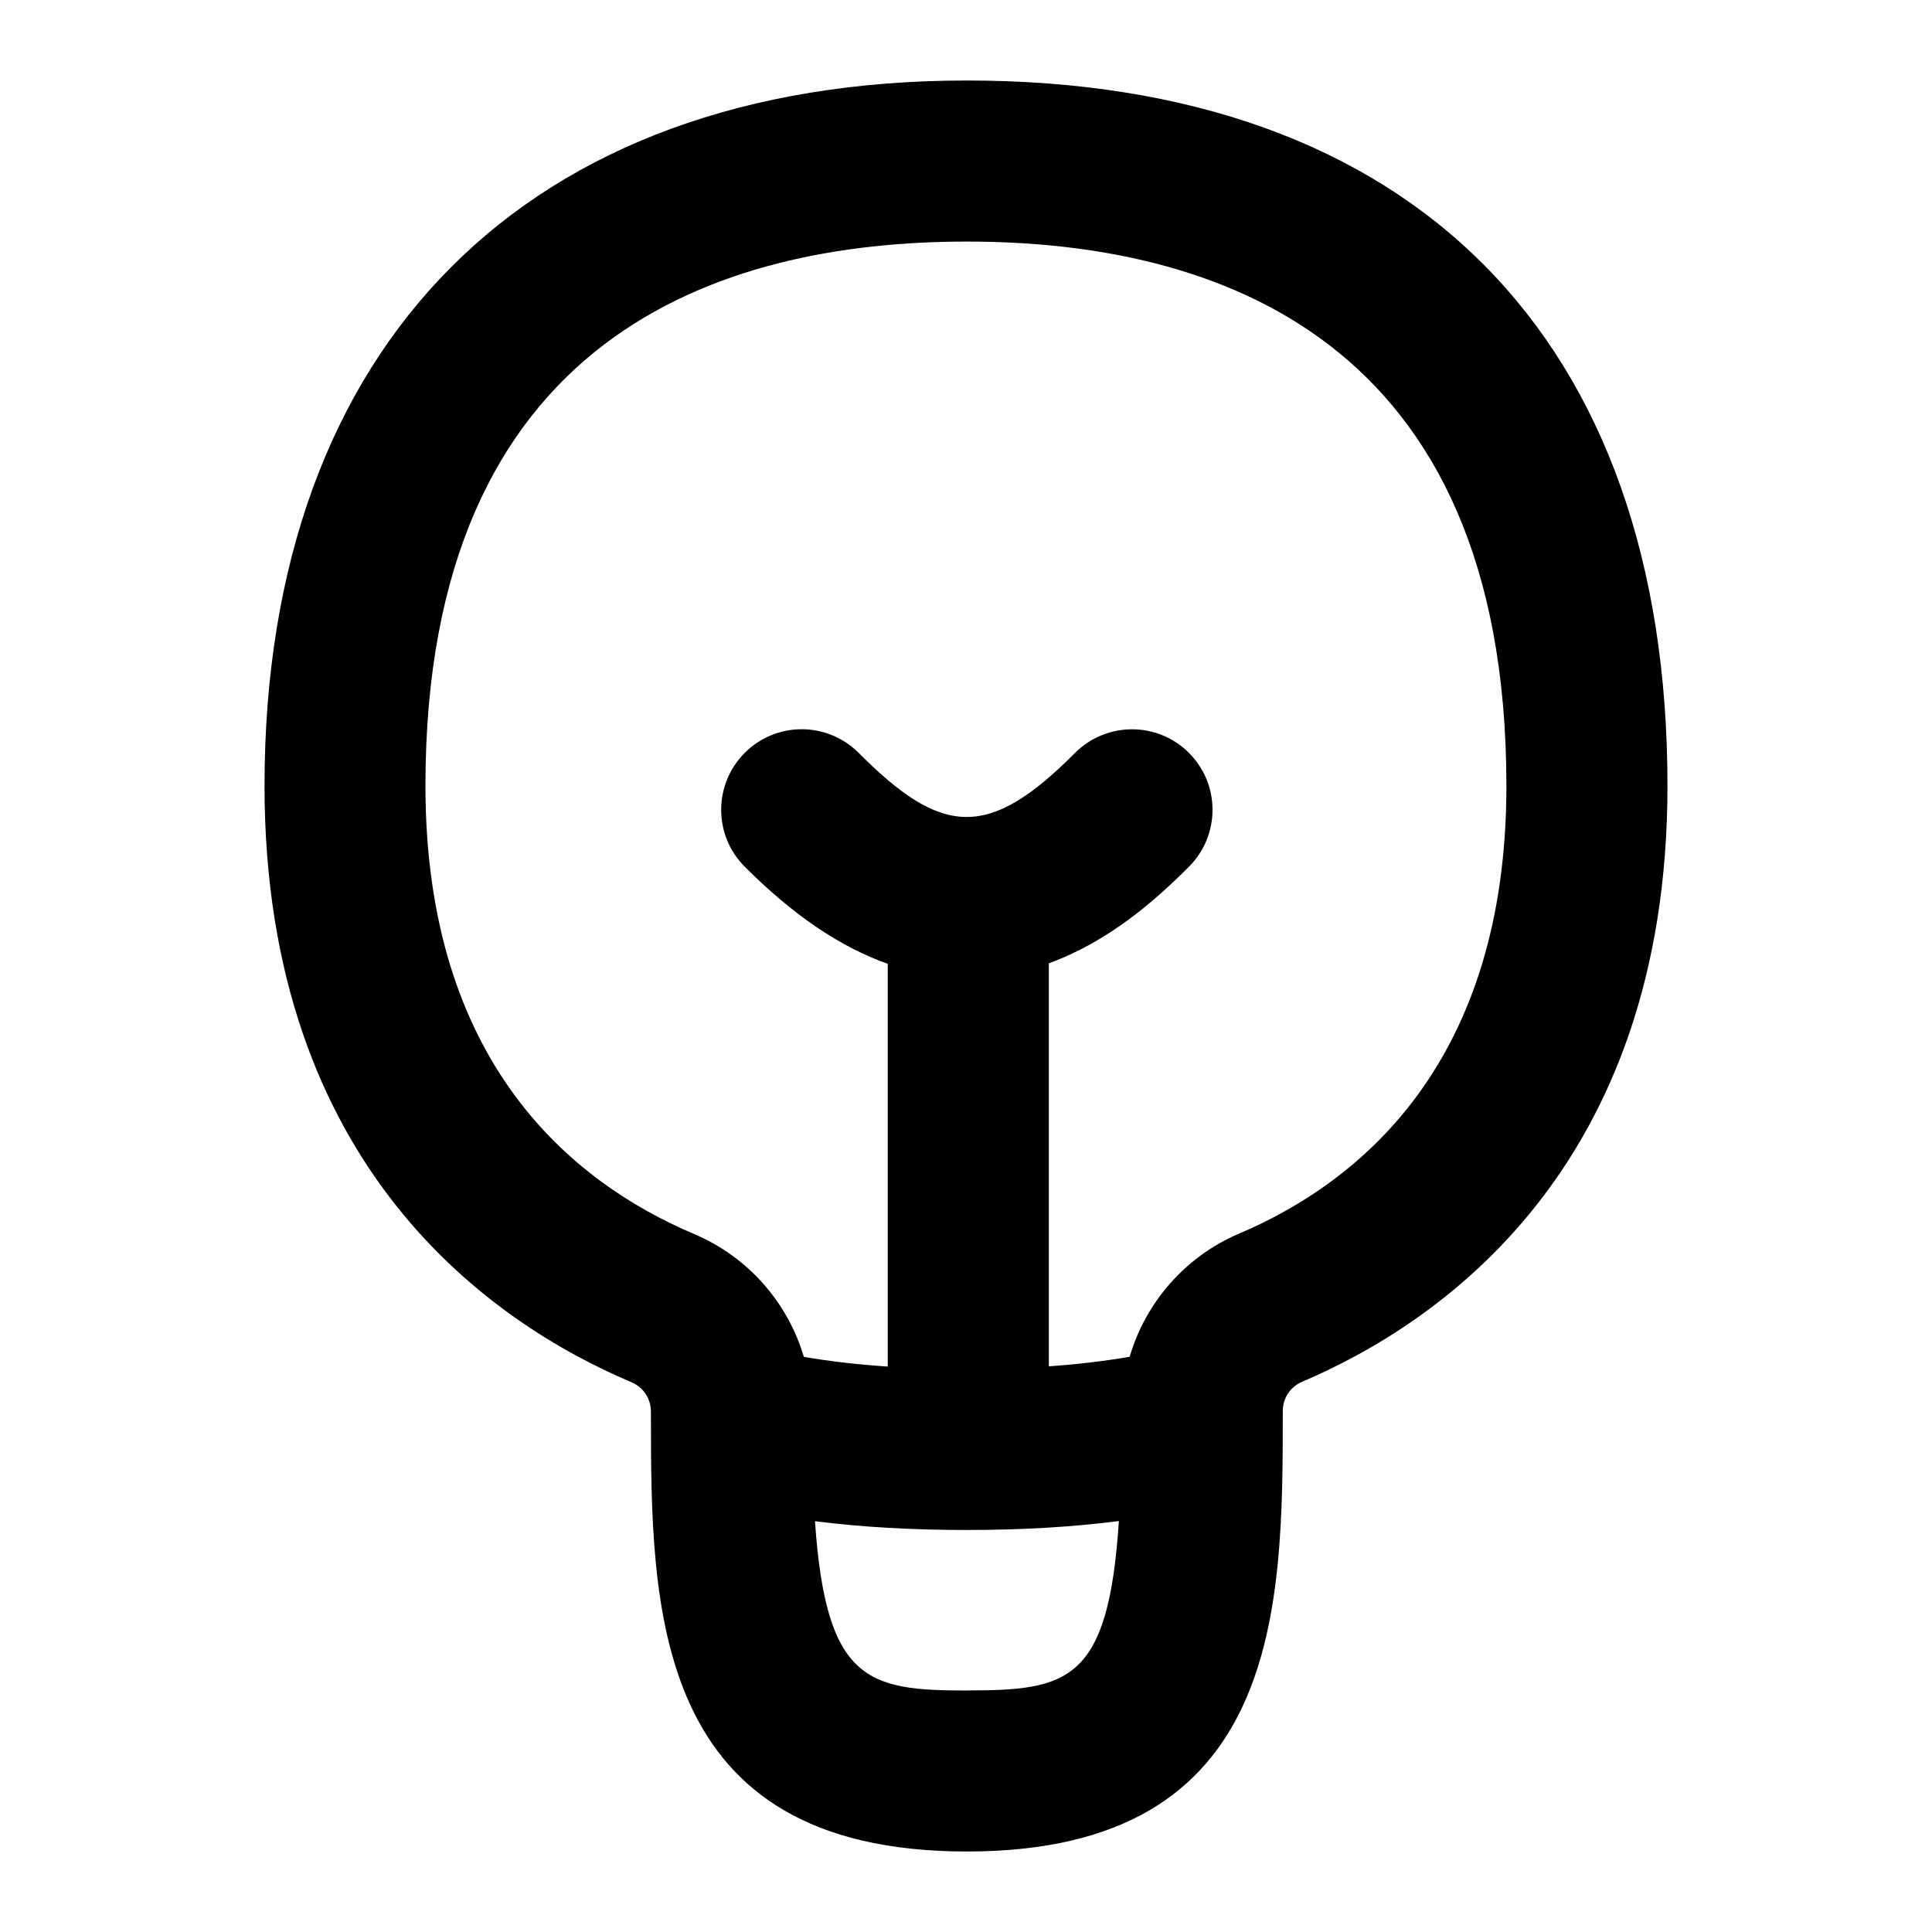 <?xml version="1.0" encoding="UTF-8"?>
<svg xmlns="http://www.w3.org/2000/svg" id="Layer_1" data-name="Layer 1" viewBox="0 0 24 24">
  <path d="M12.01,1C6.547,1,3.286,4.275,3.286,9.761c0,4.767,2.854,6.688,4.555,7.408,.153,.065,.245,.204,.245,.371,0,2.433,0,5.46,3.924,5.46s3.925-3.031,3.925-5.466c0-.167,.092-.306,.244-.371,1.693-.721,4.535-2.642,4.535-7.402,0-5.567-3.173-8.761-8.704-8.761Zm0,20c-1.228,0-1.75-.112-1.886-2.103,.575,.073,1.199,.109,1.886,.109s1.313-.037,1.889-.111c-.129,2-.634,2.104-1.889,2.104Zm3.385-5.677c-.671,.286-1.163,.854-1.362,1.531-.311,.054-.645,.094-1.004,.119v-5.007c.74-.267,1.325-.782,1.742-1.201,.39-.391,.388-1.024-.003-1.414-.392-.39-1.023-.388-1.415,.003-1.076,1.084-1.654,1.035-2.685,0-.391-.392-1.023-.394-1.415-.003-.391,.39-.393,1.023-.003,1.414,.596,.598,1.184,.998,1.778,1.208v5.003c-.373-.025-.72-.065-1.042-.12-.201-.677-.693-1.243-1.367-1.528-1.521-.645-3.334-2.133-3.334-5.566,0-5.588,3.656-6.761,6.724-6.761s6.704,1.173,6.704,6.761c0,3.429-1.805,4.917-3.319,5.562Z"/>
</svg>
